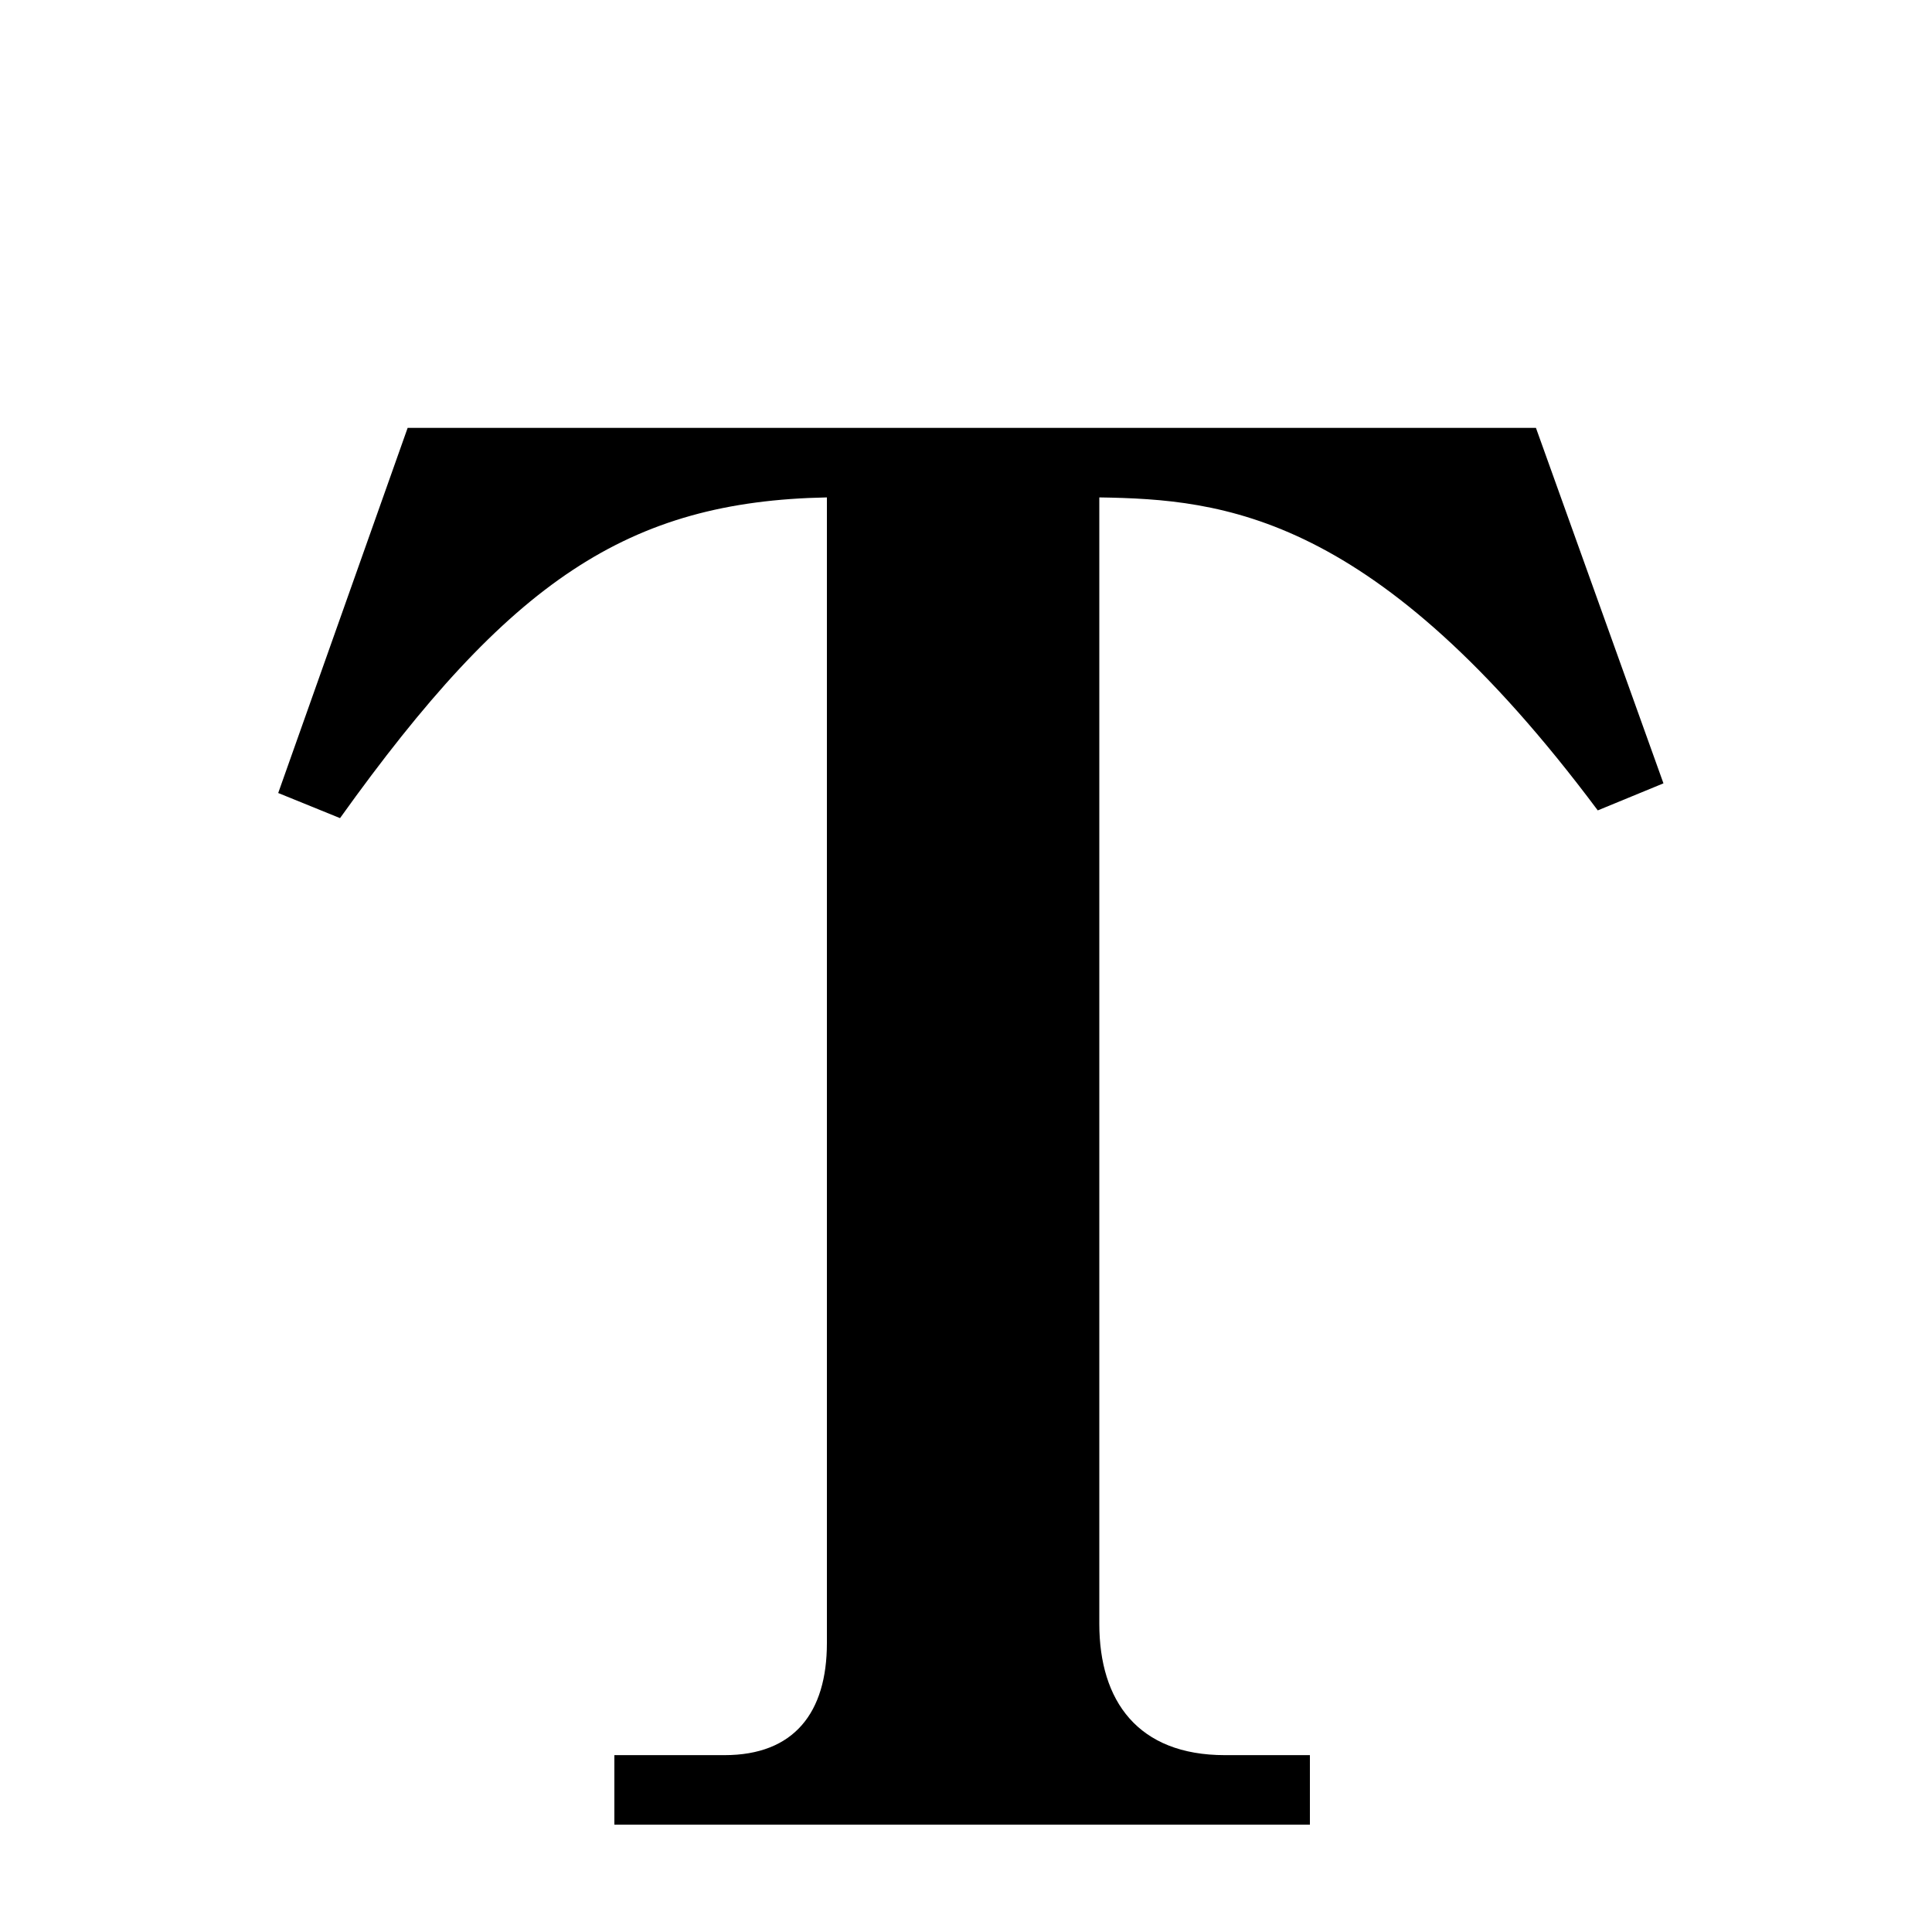 <svg xmlns="http://www.w3.org/2000/svg" xmlns:xlink="http://www.w3.org/1999/xlink" width="50px" height="50px" style="-ms-transform: rotate(360deg); -webkit-transform: rotate(360deg); transform: rotate(360deg);" preserveAspectRatio="xMidYMid meet" viewBox="0 0 24 24"><path d="m 5.064 5.315 l 14.016 0.0 l 1.584 4.416 l -0.816 0.336 c -2.76 -3.696 -4.656 -3.864 -6.192 -3.888 l 0.0 13.992 c 0.0 0.96 0.48 1.632 1.56 1.632 l 1.056 0.0 l 0.0 0.864 l -8.64 0.0 l 0.0 -0.864 l 1.368 0.0 c 0.864 0.0 1.272 -0.528 1.272 -1.392 l 0.0 -14.232 c -2.472 0.048 -3.936 1.032 -6.048 3.984 l -0.768 -0.312 l 1.608 -4.536" fill="currentColor"/></svg>